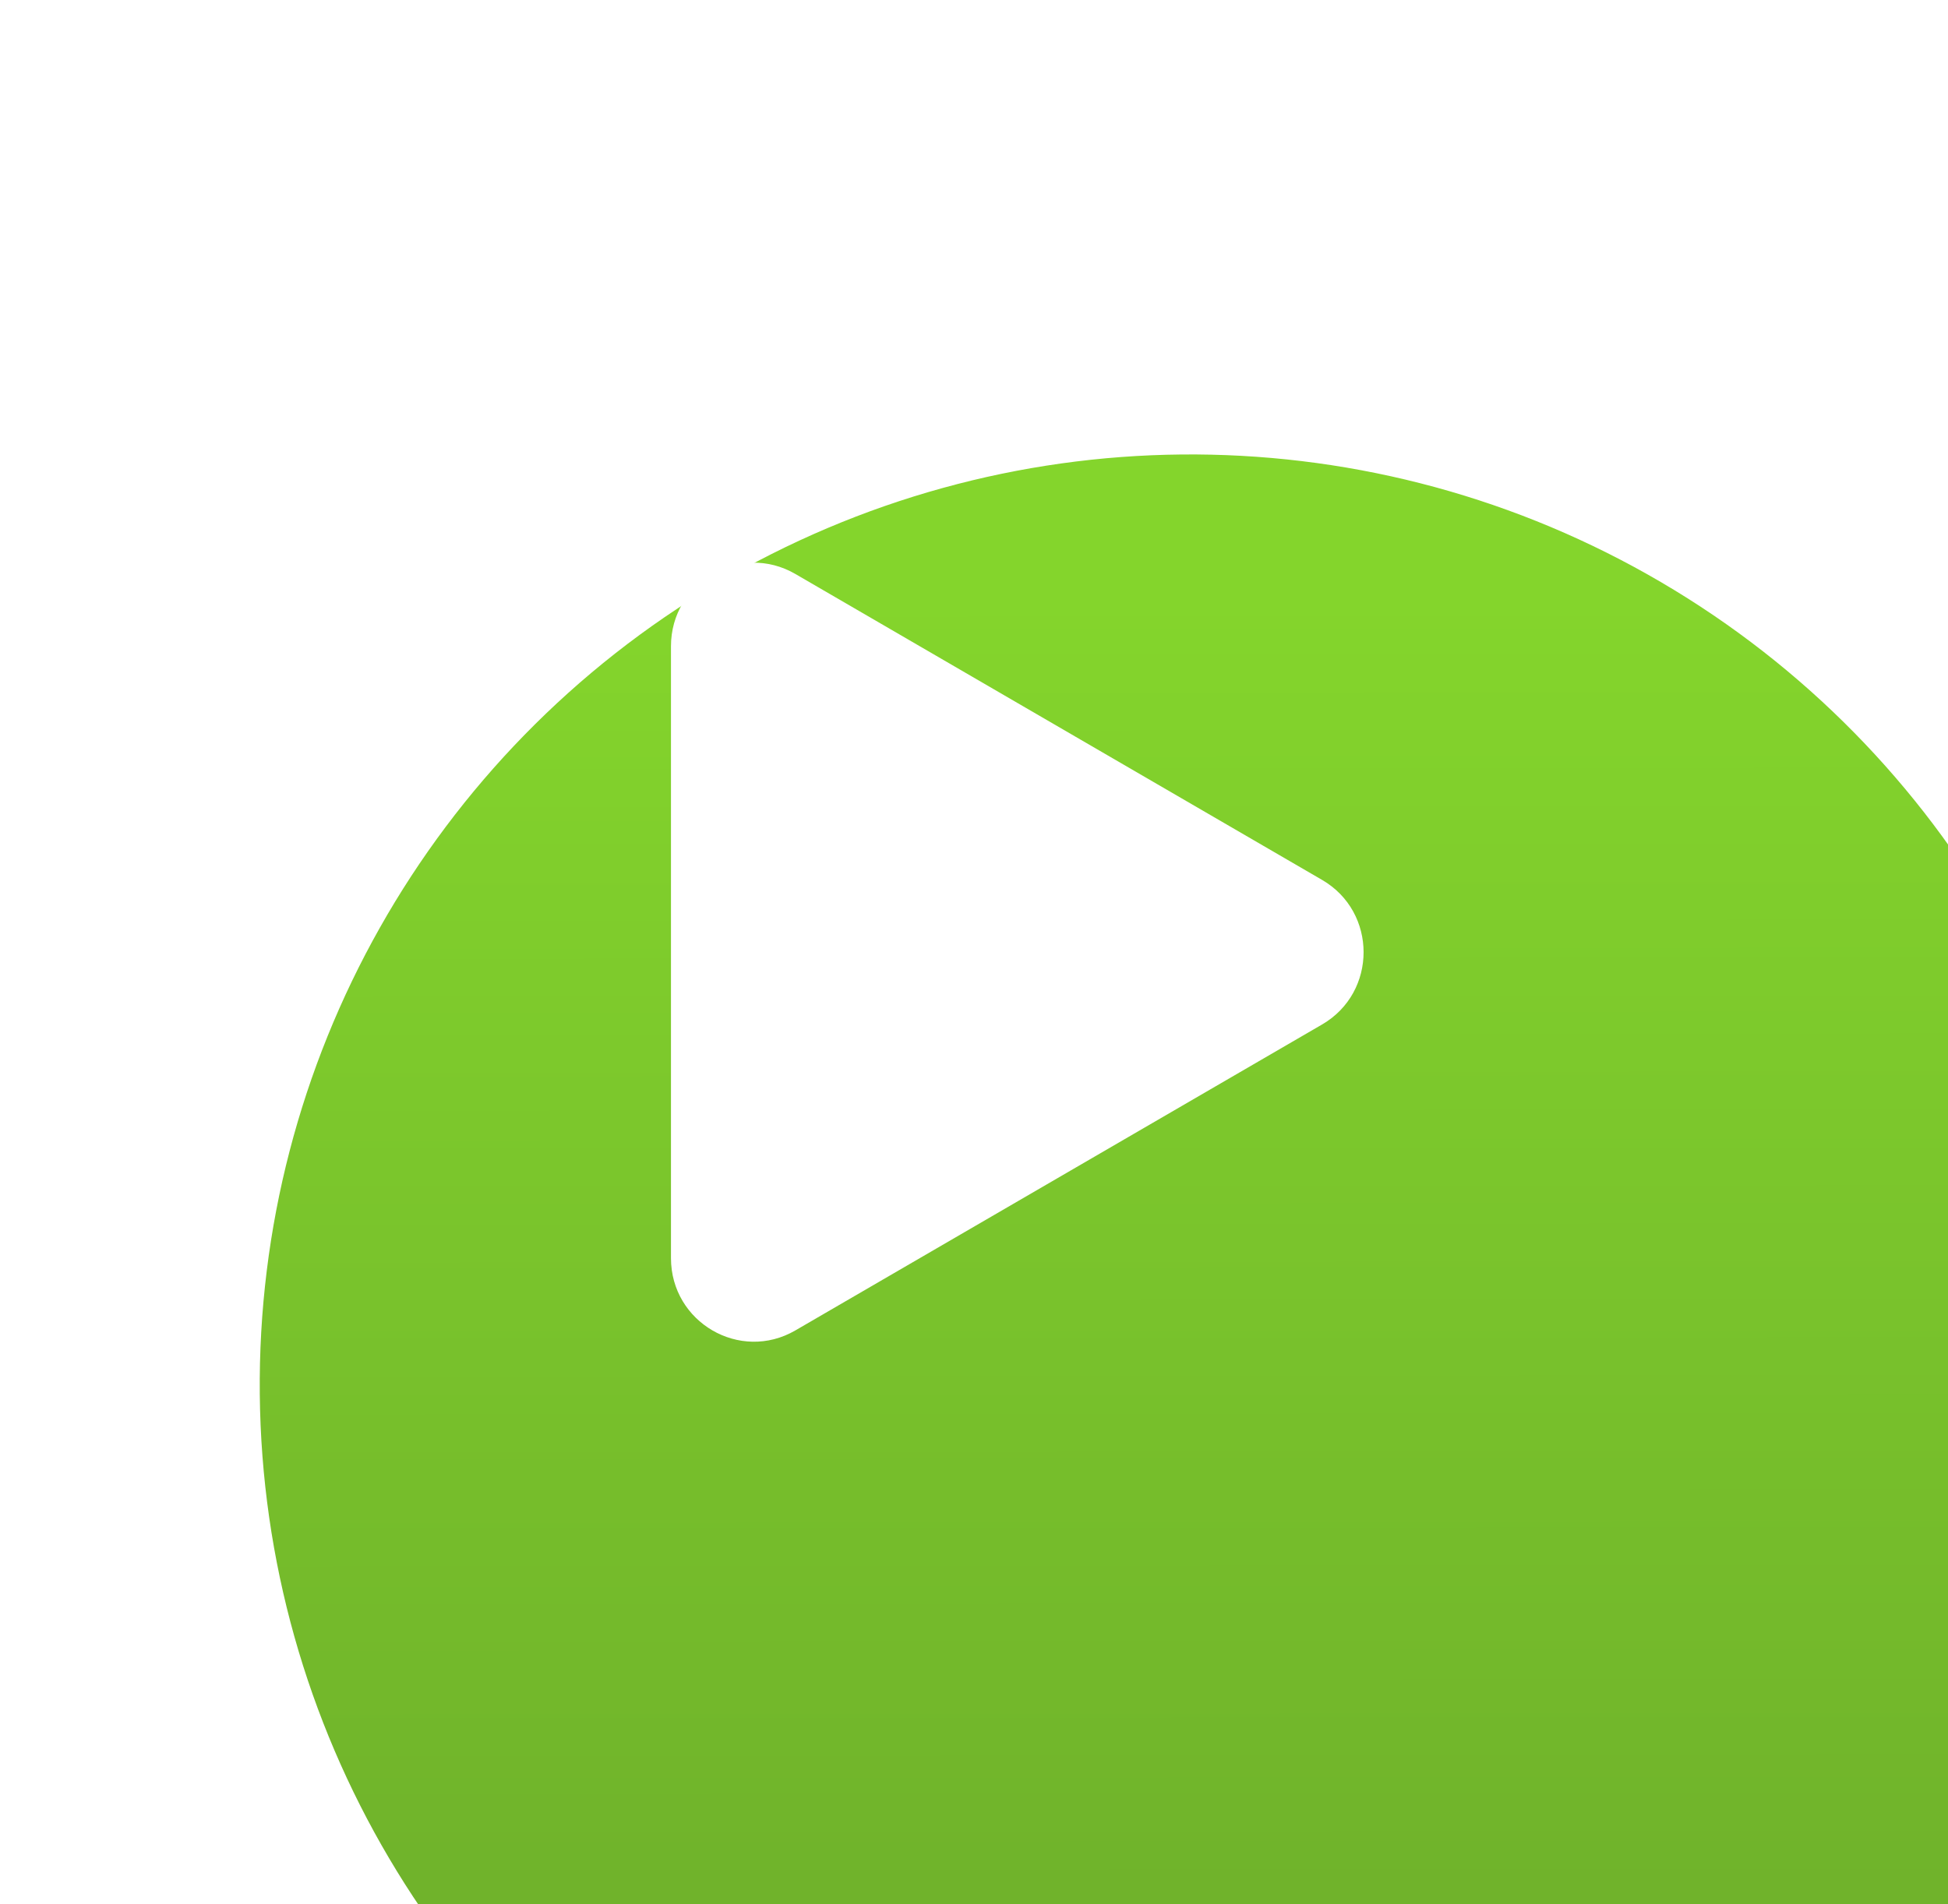 <svg width="45" height="44" viewBox="0 0 45 44" fill="none" xmlns="http://www.w3.org/2000/svg">
<g filter="url(#filter0_i_6530_103411)">
<circle cx="22.5" cy="22" r="21.5" transform="rotate(-0.564 22.5 22)" fill="url(#paint0_linear_6530_103411)"/>
</g>
<path d="M30.542 20.331C31.819 21.073 31.819 22.928 30.542 23.67L18.374 30.739C17.097 31.482 15.5 30.554 15.5 29.069L15.5 14.932C15.5 13.447 17.097 12.52 18.374 13.262L30.542 20.331Z" fill="white"/>
<defs>
<filter id="filter0_i_6530_103411" x="1" y="0.5" width="48" height="53" filterUnits="userSpaceOnUse" color-interpolation-filters="sRGB">
<feFlood flood-opacity="0" result="BackgroundImageFix"/>
<feBlend mode="normal" in="SourceGraphic" in2="BackgroundImageFix" result="shape"/>
<feColorMatrix in="SourceAlpha" type="matrix" values="0 0 0 0 0 0 0 0 0 0 0 0 0 0 0 0 0 0 127 0" result="hardAlpha"/>
<feOffset dx="5" dy="10"/>
<feGaussianBlur stdDeviation="7.5"/>
<feComposite in2="hardAlpha" operator="arithmetic" k2="-1" k3="1"/>
<feColorMatrix type="matrix" values="0 0 0 0 1 0 0 0 0 1 0 0 0 0 1 0 0 0 0.5 0"/>
<feBlend mode="normal" in2="shape" result="effect1_innerShadow_6530_103411"/>
</filter>
<linearGradient id="paint0_linear_6530_103411" x1="5.031" y1="3.636" x2="4.689" y2="40.489" gradientUnits="userSpaceOnUse">
<stop stop-color="#84D52C"/>
<stop offset="1" stop-color="#6BAB2B"/>
</linearGradient>
</defs>
</svg>
